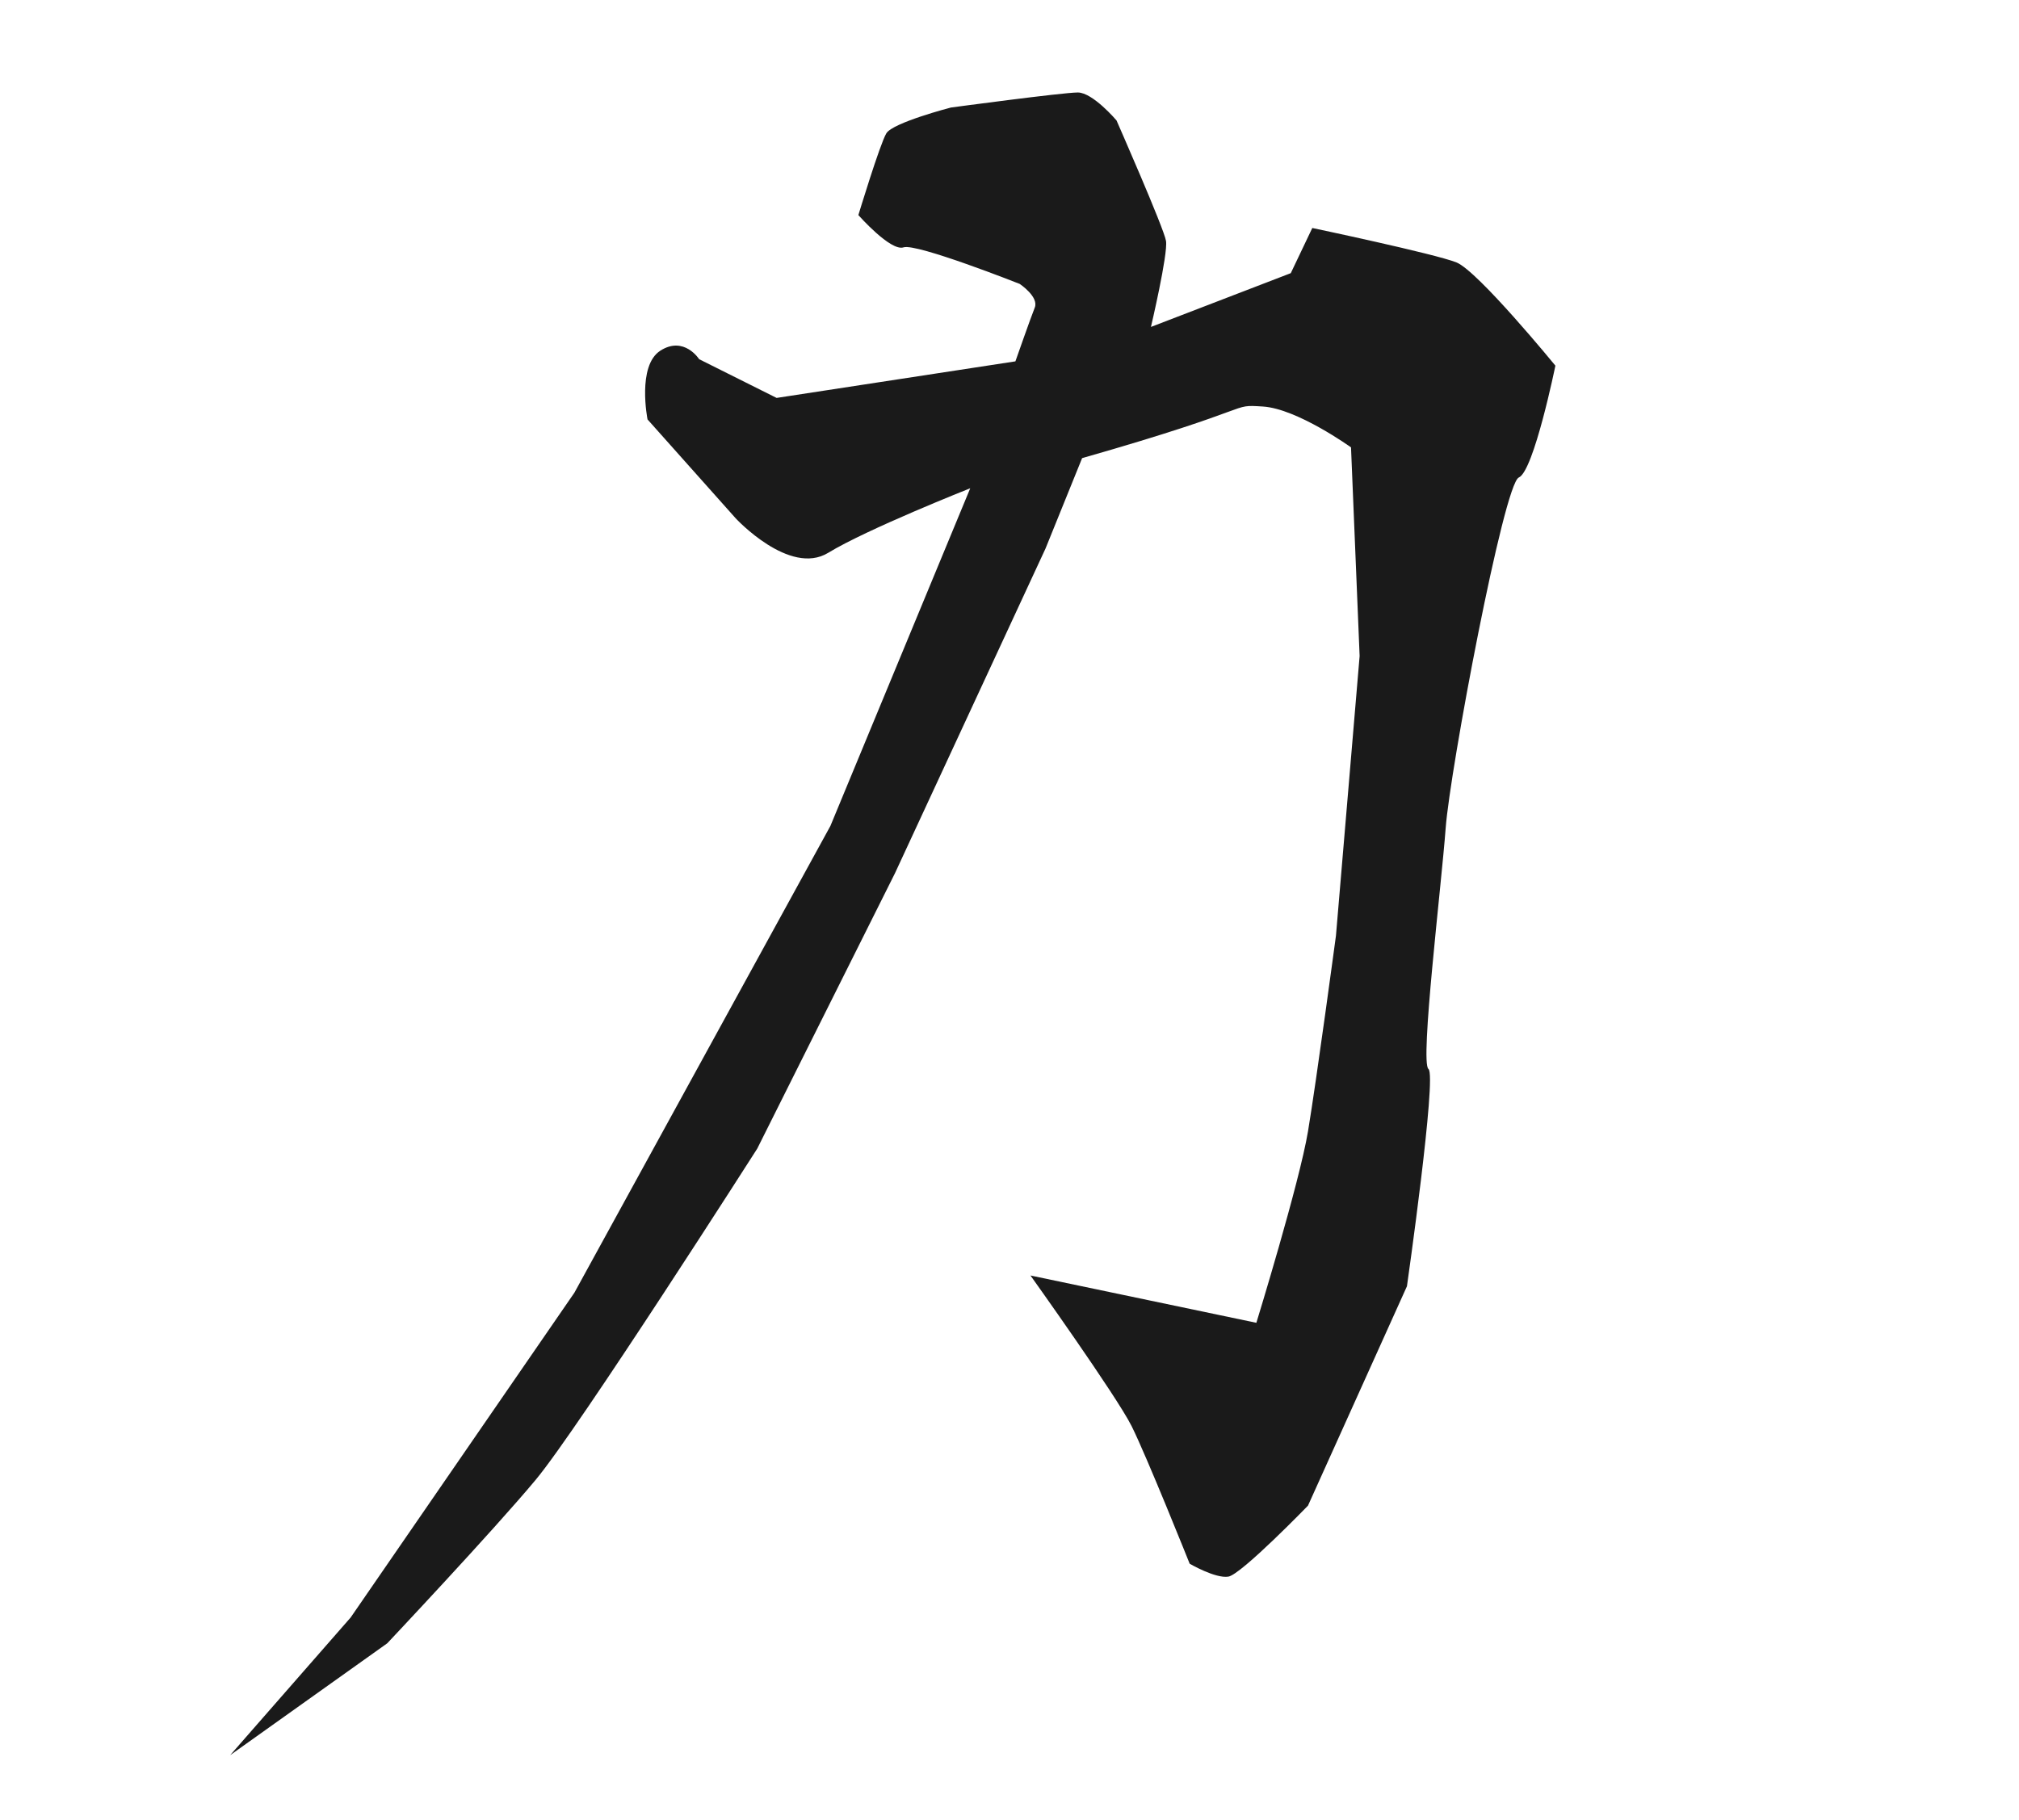 <?xml version="1.0" encoding="UTF-8" standalone="no"?>
<!-- Created with Inkscape (http://www.inkscape.org/) -->

<svg
   xmlns:dc="http://purl.org/dc/elements/1.1/"
   xmlns:cc="http://creativecommons.org/ns#"
   xmlns:rdf="http://www.w3.org/1999/02/22-rdf-syntax-ns#"
   xmlns:svg="http://www.w3.org/2000/svg"
   xmlns="http://www.w3.org/2000/svg"
   xmlns:sodipodi="http://sodipodi.sourceforge.net/DTD/sodipodi-0.dtd"
   xmlns:inkscape="http://www.inkscape.org/namespaces/inkscape"
   version="1.1"
   id="svg3713"
   width="487"
   height="439"
   viewBox="0 0 487 439"
   sodipodi:docname="力a.svg"
   inkscape:version="0.92.4 (5da689c313, 2019-01-14)">
  <defs
     id="defs3717" />
  <sodipodi:namedview
     pagecolor="#ffffff"
     bordercolor="#666666"
     borderopacity="1"
     objecttolerance="10"
     gridtolerance="10"
     guidetolerance="10"
     inkscape:pageopacity="0"
     inkscape:pageshadow="2"
     inkscape:window-width="1920"
     inkscape:window-height="1017"
     id="namedview3715"
     showgrid="false"
     inkscape:zoom="1.9271071"
     inkscape:cx="238.33327"
     inkscape:cy="219.5"
     inkscape:window-x="-8"
     inkscape:window-y="-8"
     inkscape:window-maximized="1"
     inkscape:current-layer="svg3713" />
  <path
     style="fill:#1a1a1a;stroke:none;stroke-width:1px;stroke-linecap:butt;stroke-linejoin:miter;stroke-opacity:1;fill-opacity:1"
     d="m 261.013,110.528 c 43.589,-12.454 35.286,-12.973 43.589,-12.454 8.303,0.519 21.275,9.859 21.275,9.859 l 2.076,50.335 -5.708,67.459 c 0,0 -4.67,34.767 -6.746,47.221 -2.076,12.454 -12.454,46.183 -12.454,46.183 L 248.559,307.715 c 0,0 20.756,29.059 24.389,36.324 3.632,7.265 14.011,33.21 14.011,33.21 0,0 6.227,3.632 9.34,3.113 3.113,-0.519 19.2,-17.124 19.2,-17.124 l 23.87,-52.929 c 0,0 7.265,-50.853 5.189,-52.41 -2.076,-1.557 3.113,-44.108 4.151,-58.118 1.038,-14.011 14.011,-83.026 17.643,-84.583 3.632,-1.557 8.822,-26.983 8.822,-26.983 0,0 -18.681,-22.832 -23.87,-24.908 -5.189,-2.076 -34.767,-8.303 -34.767,-8.303 l -5.189,10.897 -33.729,12.973 c 0,0 4.151,-17.643 3.632,-20.757 -0.519,-3.113 -11.935,-29.059 -11.935,-29.059 0,0 -5.708,-6.746 -9.34,-6.746 -3.632,0 -30.616,3.632 -30.616,3.632 0,0 -14.011,3.632 -15.567,6.227 -1.557,2.595 -6.746,19.719 -6.746,19.719 0,0 7.784,8.822 10.897,7.784 3.113,-1.038 28.021,8.822 28.021,8.822 0,0 4.67,3.113 3.632,5.708 -1.038,2.595 -4.67,12.973 -4.67,12.973 l -57.599,8.822 -18.681,-9.34 c 0,0 -3.632,-5.708 -9.34,-2.076 -5.708,3.632 -3.113,16.605 -3.113,16.605 l 21.275,23.87 c 0,0 12.973,14.011 22.313,8.303 9.34,-5.708 34.248,-15.567 34.248,-15.567 l -33.729,81.469 -61.751,112.604 -53.967,78.356 -29.059,33.21 37.881,-26.983 c 0,0 25.427,-26.983 35.805,-39.437 10.378,-12.454 53.448,-79.913 53.448,-79.913 l 33.21,-66.421 36.324,-78.356 z"
     id="path3723"
     inkscape:connector-curvature="0" />
  <path
     style="fill:#000000;stroke:#000000;stroke-width:1px;stroke-linecap:butt;stroke-linejoin:miter;stroke-opacity:1;fill-opacity:1"
     d="M 261.013,110.528 Z"
     id="path4532"
     inkscape:connector-curvature="0" />
  <path
     style="fill:none;stroke:#000000;stroke-width:1px;stroke-linecap:butt;stroke-linejoin:miter;stroke-opacity:1"
     d="m 261.013,110.528 v 0"
     id="path4534"
     inkscape:connector-curvature="0" />
  <path
     style="fill:none;stroke:#000000;stroke-width:1px;stroke-linecap:butt;stroke-linejoin:miter;stroke-opacity:1"
     d="m 261.013,110.528 v 0"
     id="path4536"
     inkscape:connector-curvature="0" />
  <path
     style="fill:#1a1a1a;stroke:#000000;stroke-width:1px;stroke-linecap:butt;stroke-linejoin:miter;stroke-opacity:1;fill-opacity:1"
     d="m 261.013,110.528 v 0"
     id="path4538"
     inkscape:connector-curvature="0" />
  <path
     style="fill:none;stroke:#000000;stroke-width:1px;stroke-linecap:butt;stroke-linejoin:miter;stroke-opacity:1"
     d="M 261.013,110.528 Z"
     id="path4540"
     inkscape:connector-curvature="0" />
  <path
     style="fill:none;stroke:#000000;stroke-width:1px;stroke-linecap:butt;stroke-linejoin:miter;stroke-opacity:1"
     d="M 261.013,110.528 Z"
     id="path4542"
     inkscape:connector-curvature="0" />
</svg>
